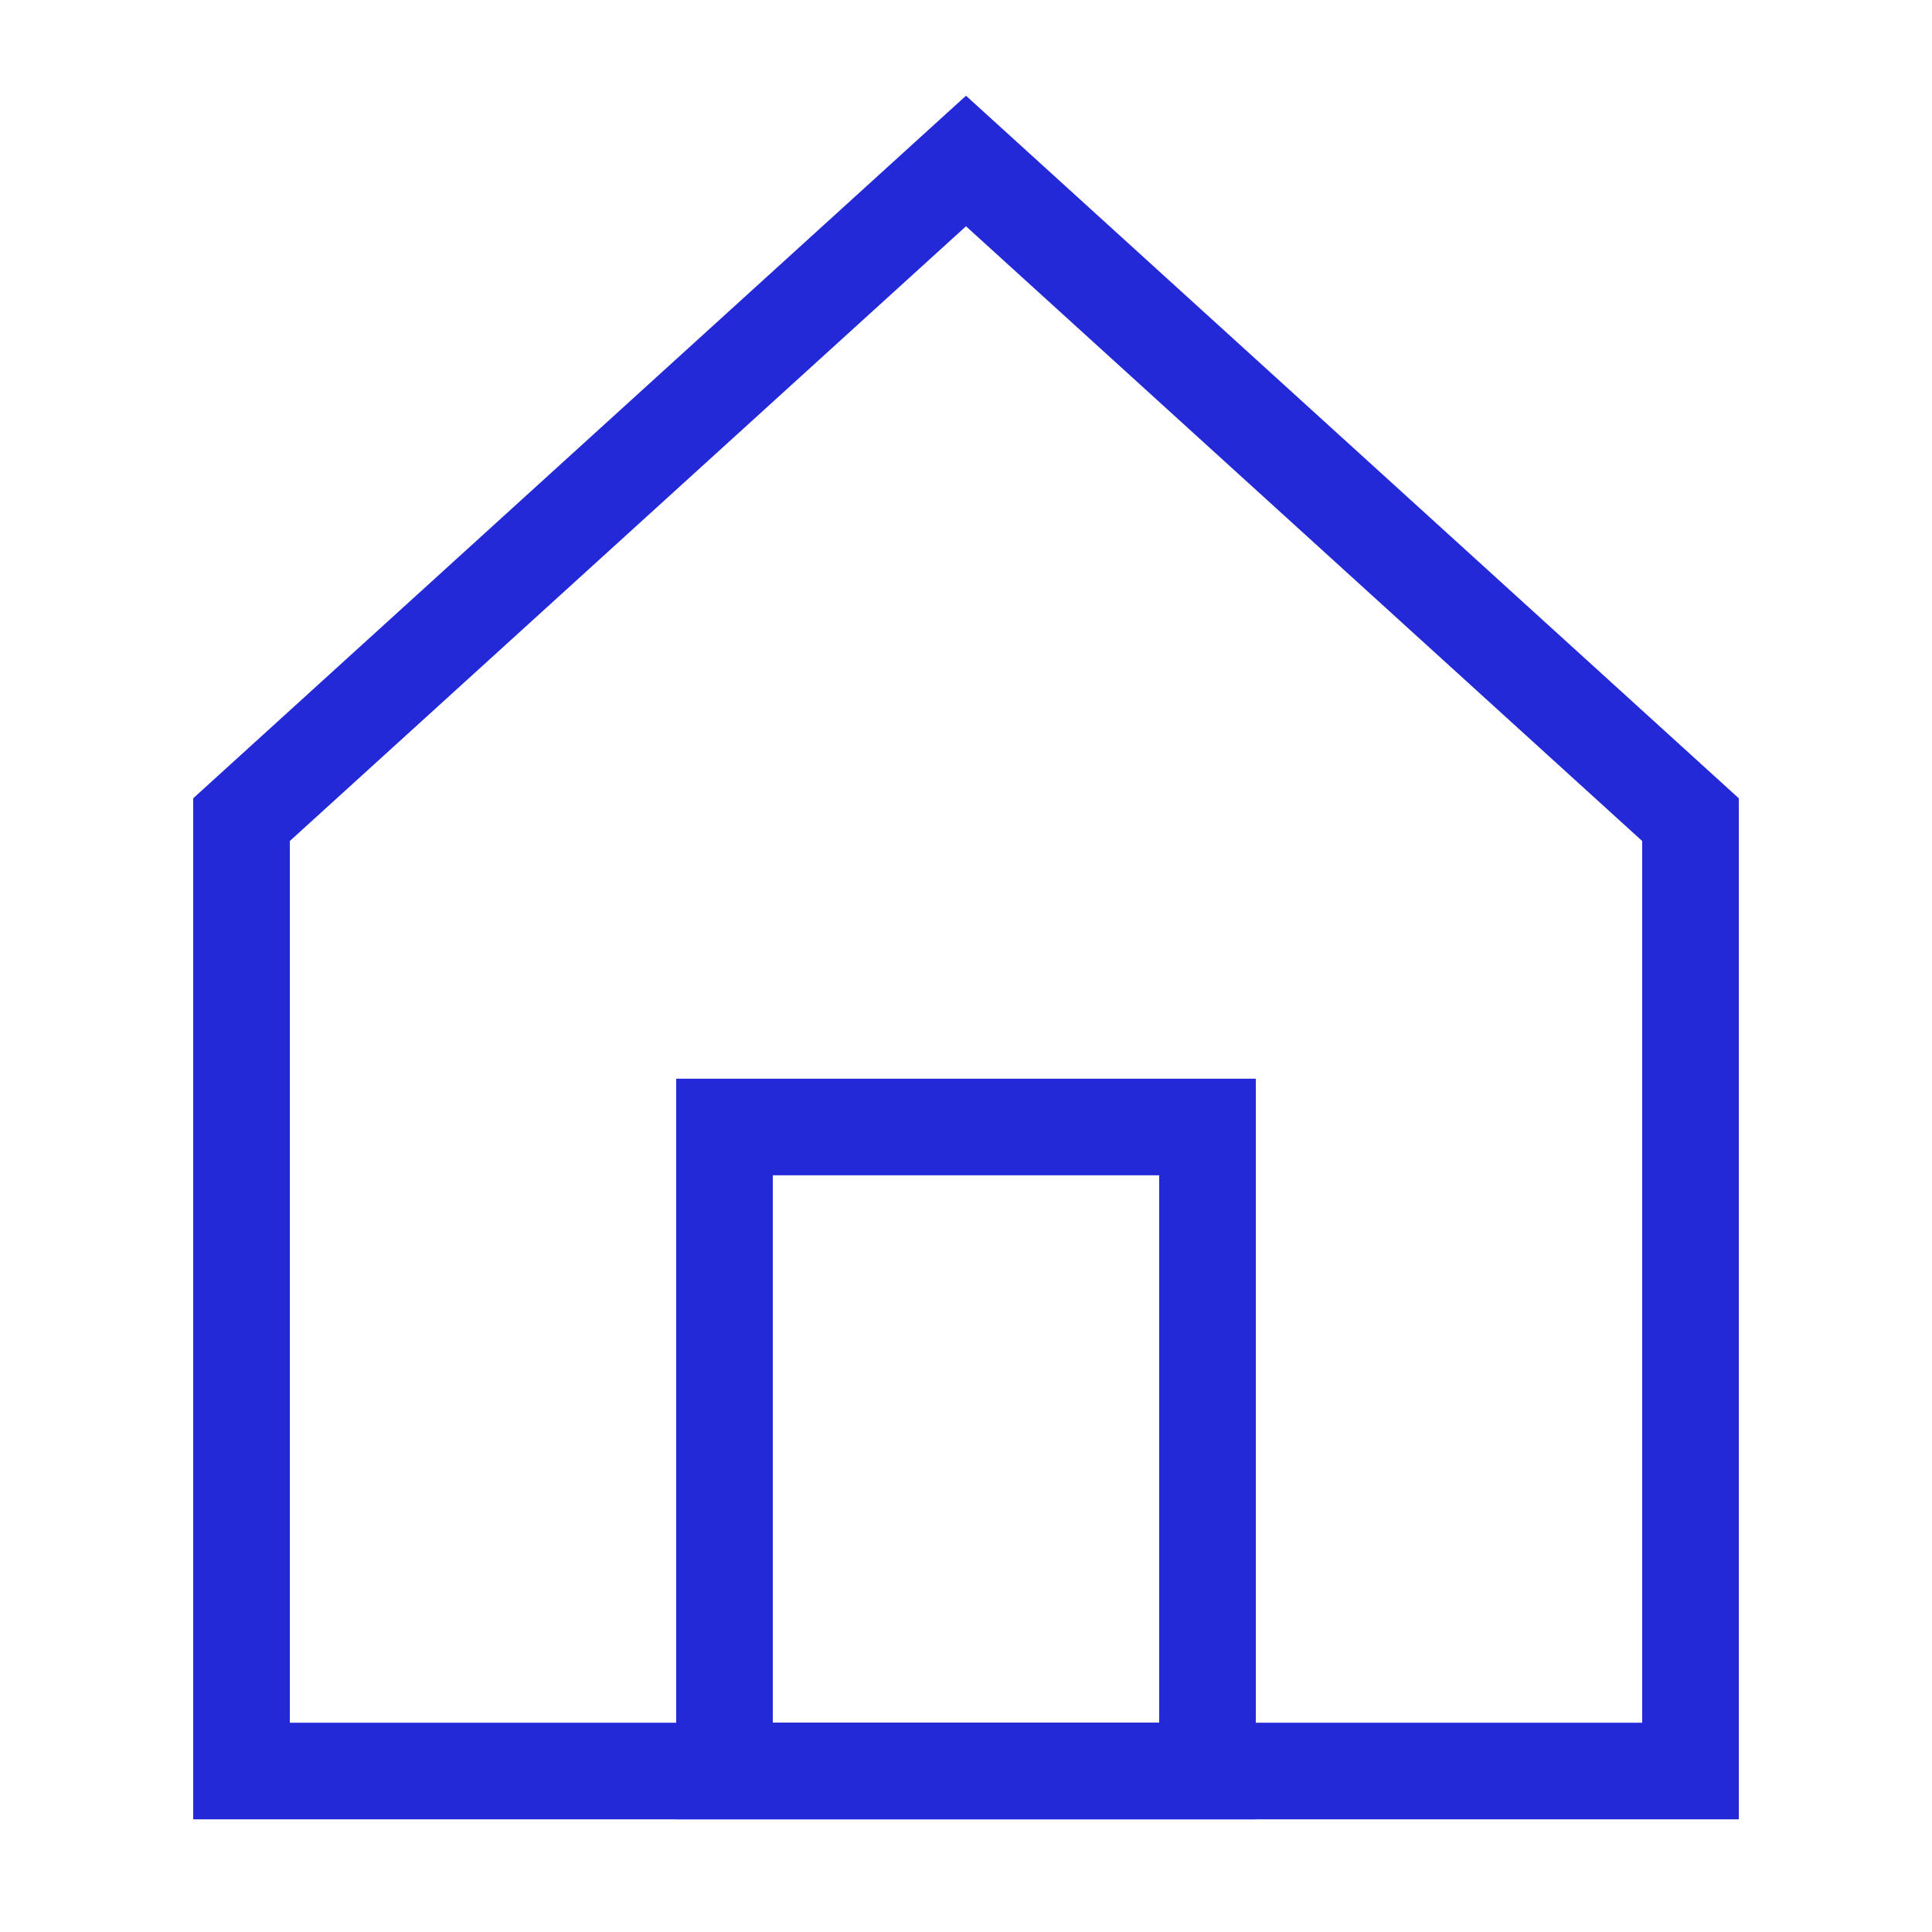 <svg role="img" xmlns="http://www.w3.org/2000/svg" width="24" height="24" viewBox="0 0 24 24">
  <path d="M3 10.182V22h18V10.182L12 2z" stroke="#2329D6" stroke-width="1.2" stroke-linecap="square" stroke-linejoin="miter" fill="none"/>
  <rect width="6" height="8" x="9" y="14" stroke="#2329D6" stroke-width="1.2" stroke-linecap="square" stroke-linejoin="miter" fill="none"/>
</svg>
